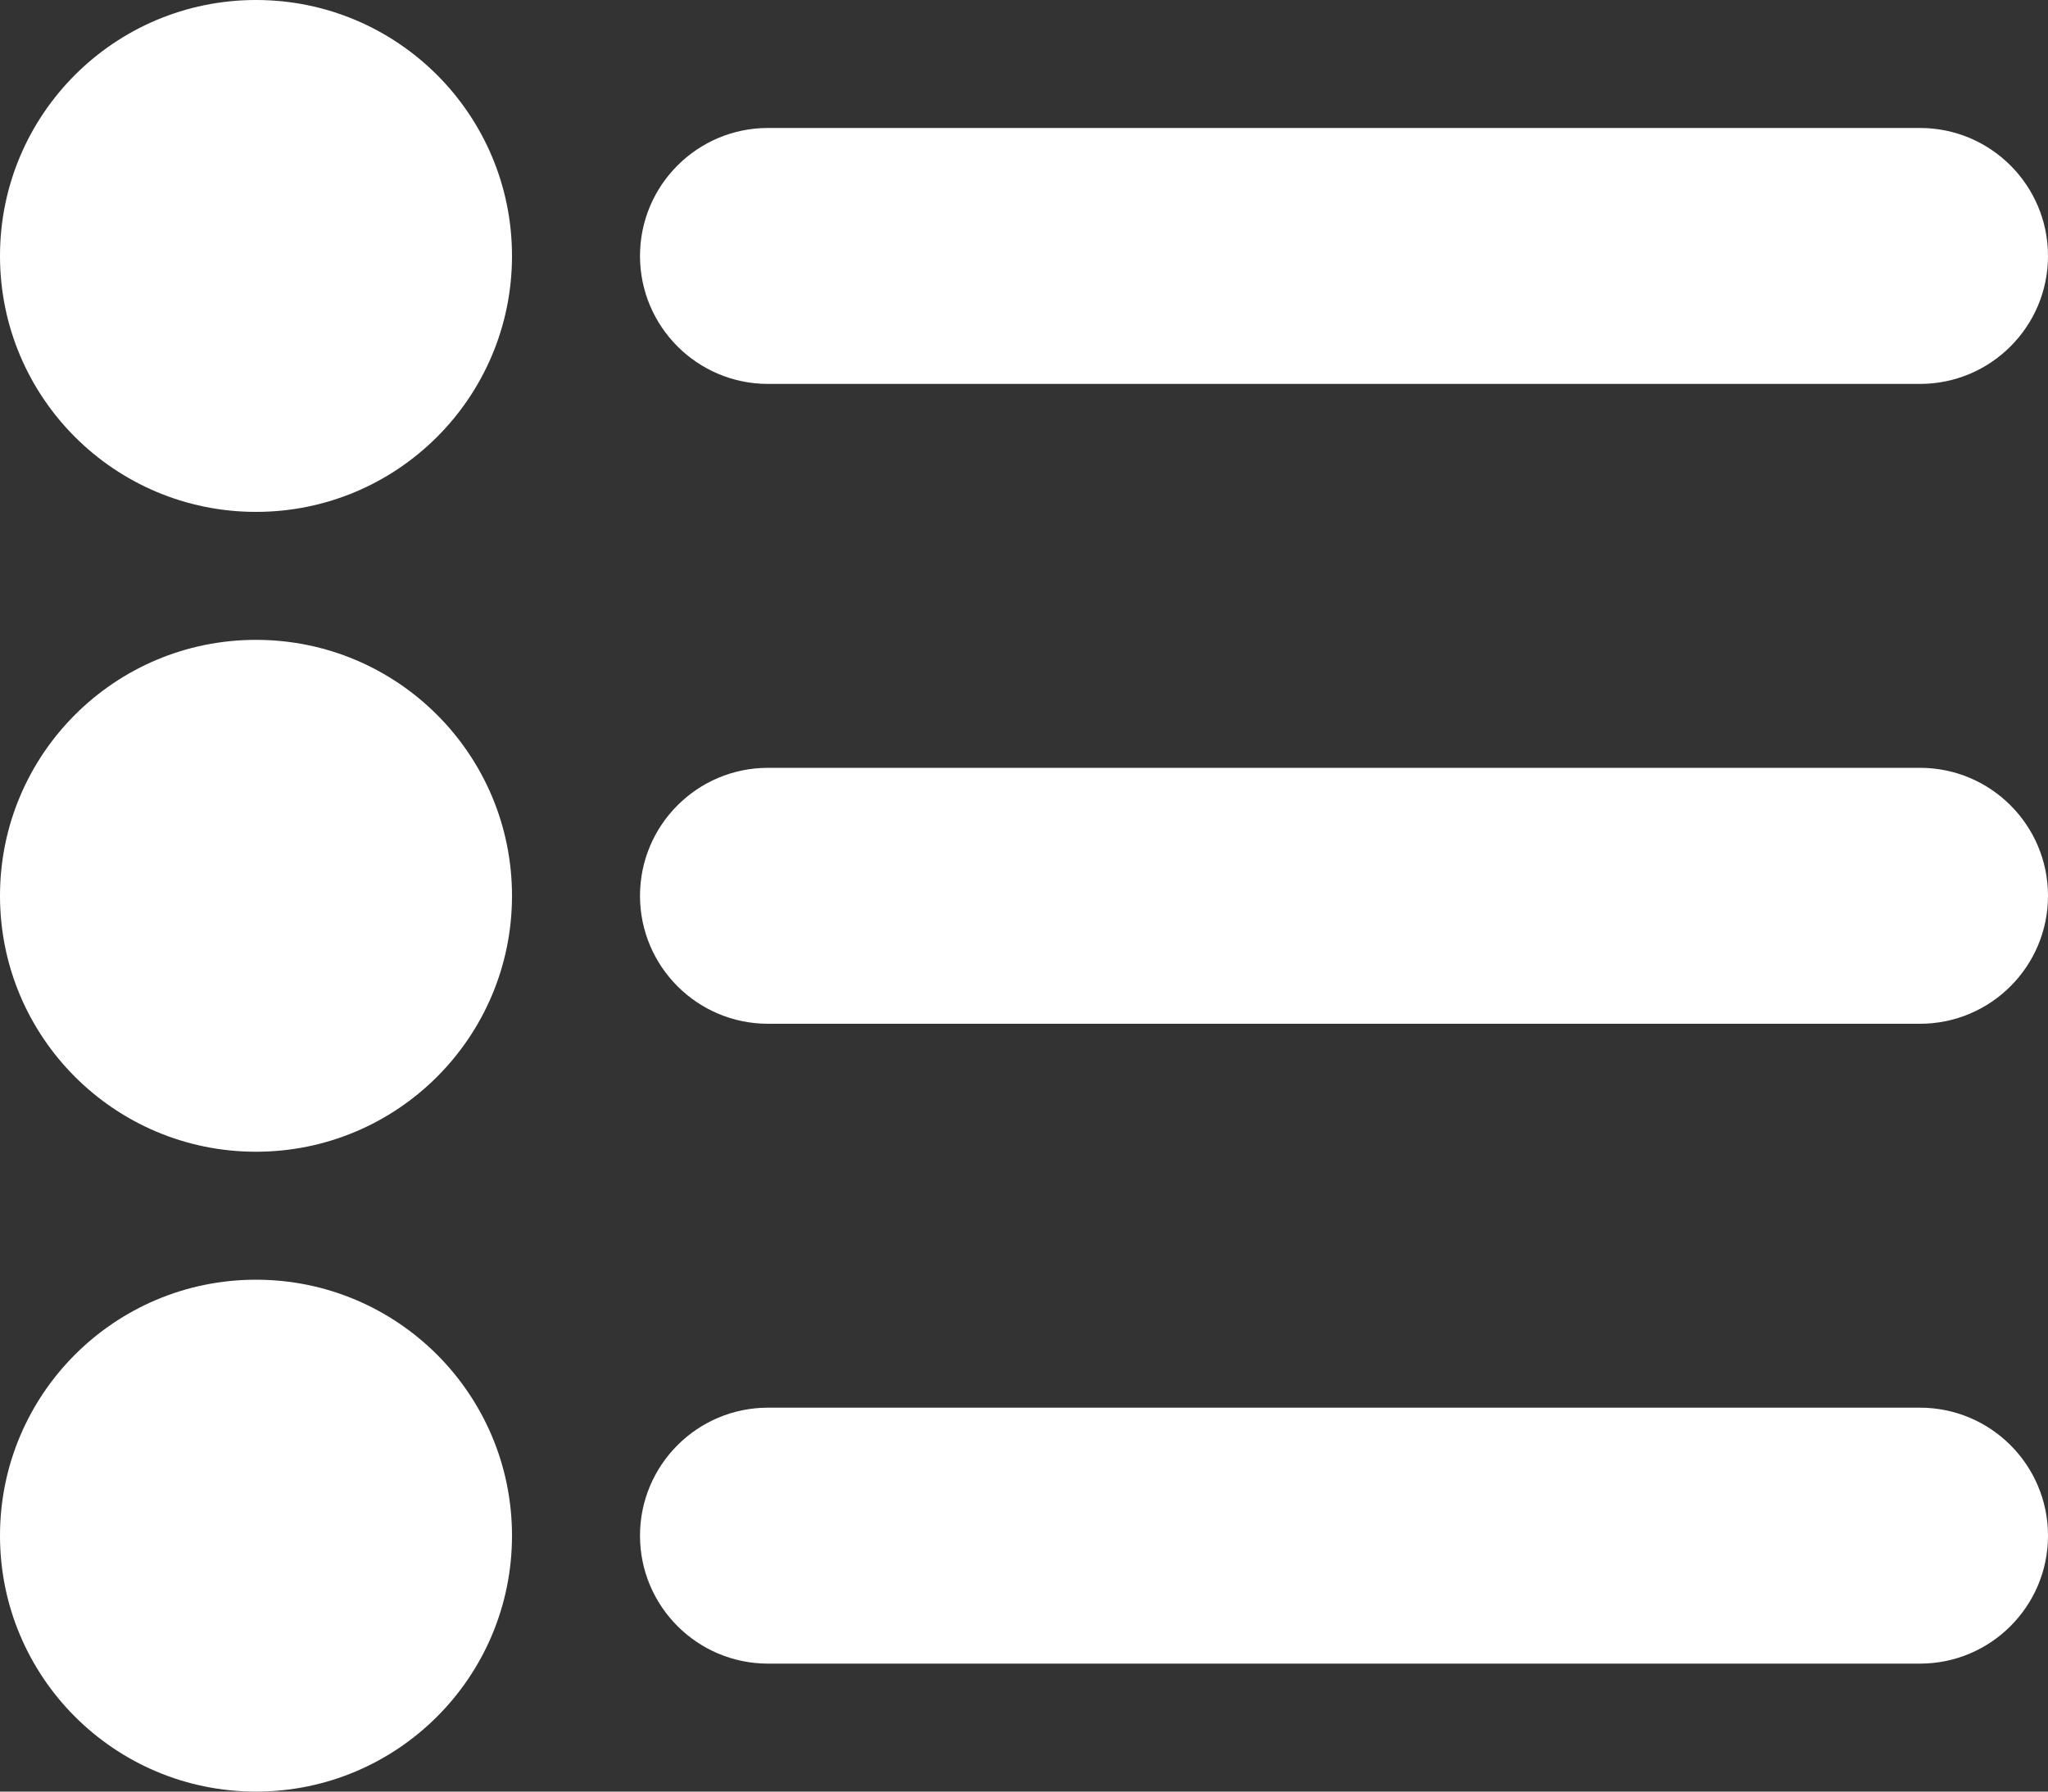 <?xml version="1.0" encoding="UTF-8"?>
<svg width="16px" height="14px" viewBox="0 0 16 14" version="1.1" xmlns="http://www.w3.org/2000/svg" xmlns:xlink="http://www.w3.org/1999/xlink">
    <rect x="0" y="0" width="16" height="14" fill="#333333" stroke="none"/>
    <!-- Generator: Sketch 52.6 (67491) - http://www.bohemiancoding.com/sketch -->
    <title>List Icon</title>
    <desc>Created with Sketch.</desc>
    <g id="Symbols" stroke="none" stroke-width="1" fill="none" fill-rule="evenodd">
        <g id="Icons/List-Icon" fill="#FFFFFF" fill-rule="nonzero">
            <path d="M16,12 C16,11.448 15.552,11 15,11 L6,11 C5.448,11 5,11.448 5,12 C5,12.552 5.448,13 6,13 L15,13 C15.552,13 16,12.552 16,12 L16,12 Z M16,7 C16,6.448 15.552,6 15,6 L6,6 C5.448,6 5,6.448 5,7 C5,7.552 5.448,8 6,8 L15,8 C15.552,8 16,7.552 16,7 L16,7 Z M16,2 C16,1.448 15.552,1 15,1 L6,1 C5.448,1 5,1.448 5,2 C5,2.552 5.448,3 6,3 L15,3 C15.552,3 16,2.552 16,2 L16,2 Z M2,14 C3.105,14 4,13.105 4,12 C4,10.895 3.105,10 2,10 C0.895,10 0,10.895 0,12 C0,13.105 0.895,14 2,14 L2,14 L2,14 L2,14 Z M2,9 C3.105,9 4,8.105 4,7 C4,5.895 3.105,5 2,5 C0.895,5 0,5.895 0,7 C0,8.105 0.895,9 2,9 L2,9 L2,9 L2,9 Z M2,4 C3.105,4 4,3.105 4,2 C4,0.895 3.105,0 2,0 C0.895,0 0,0.895 0,2 C0,3.105 0.895,4 2,4 L2,4 L2,4 L2,4 Z" id="List-Icon"></path>
        </g>
    </g>
</svg>